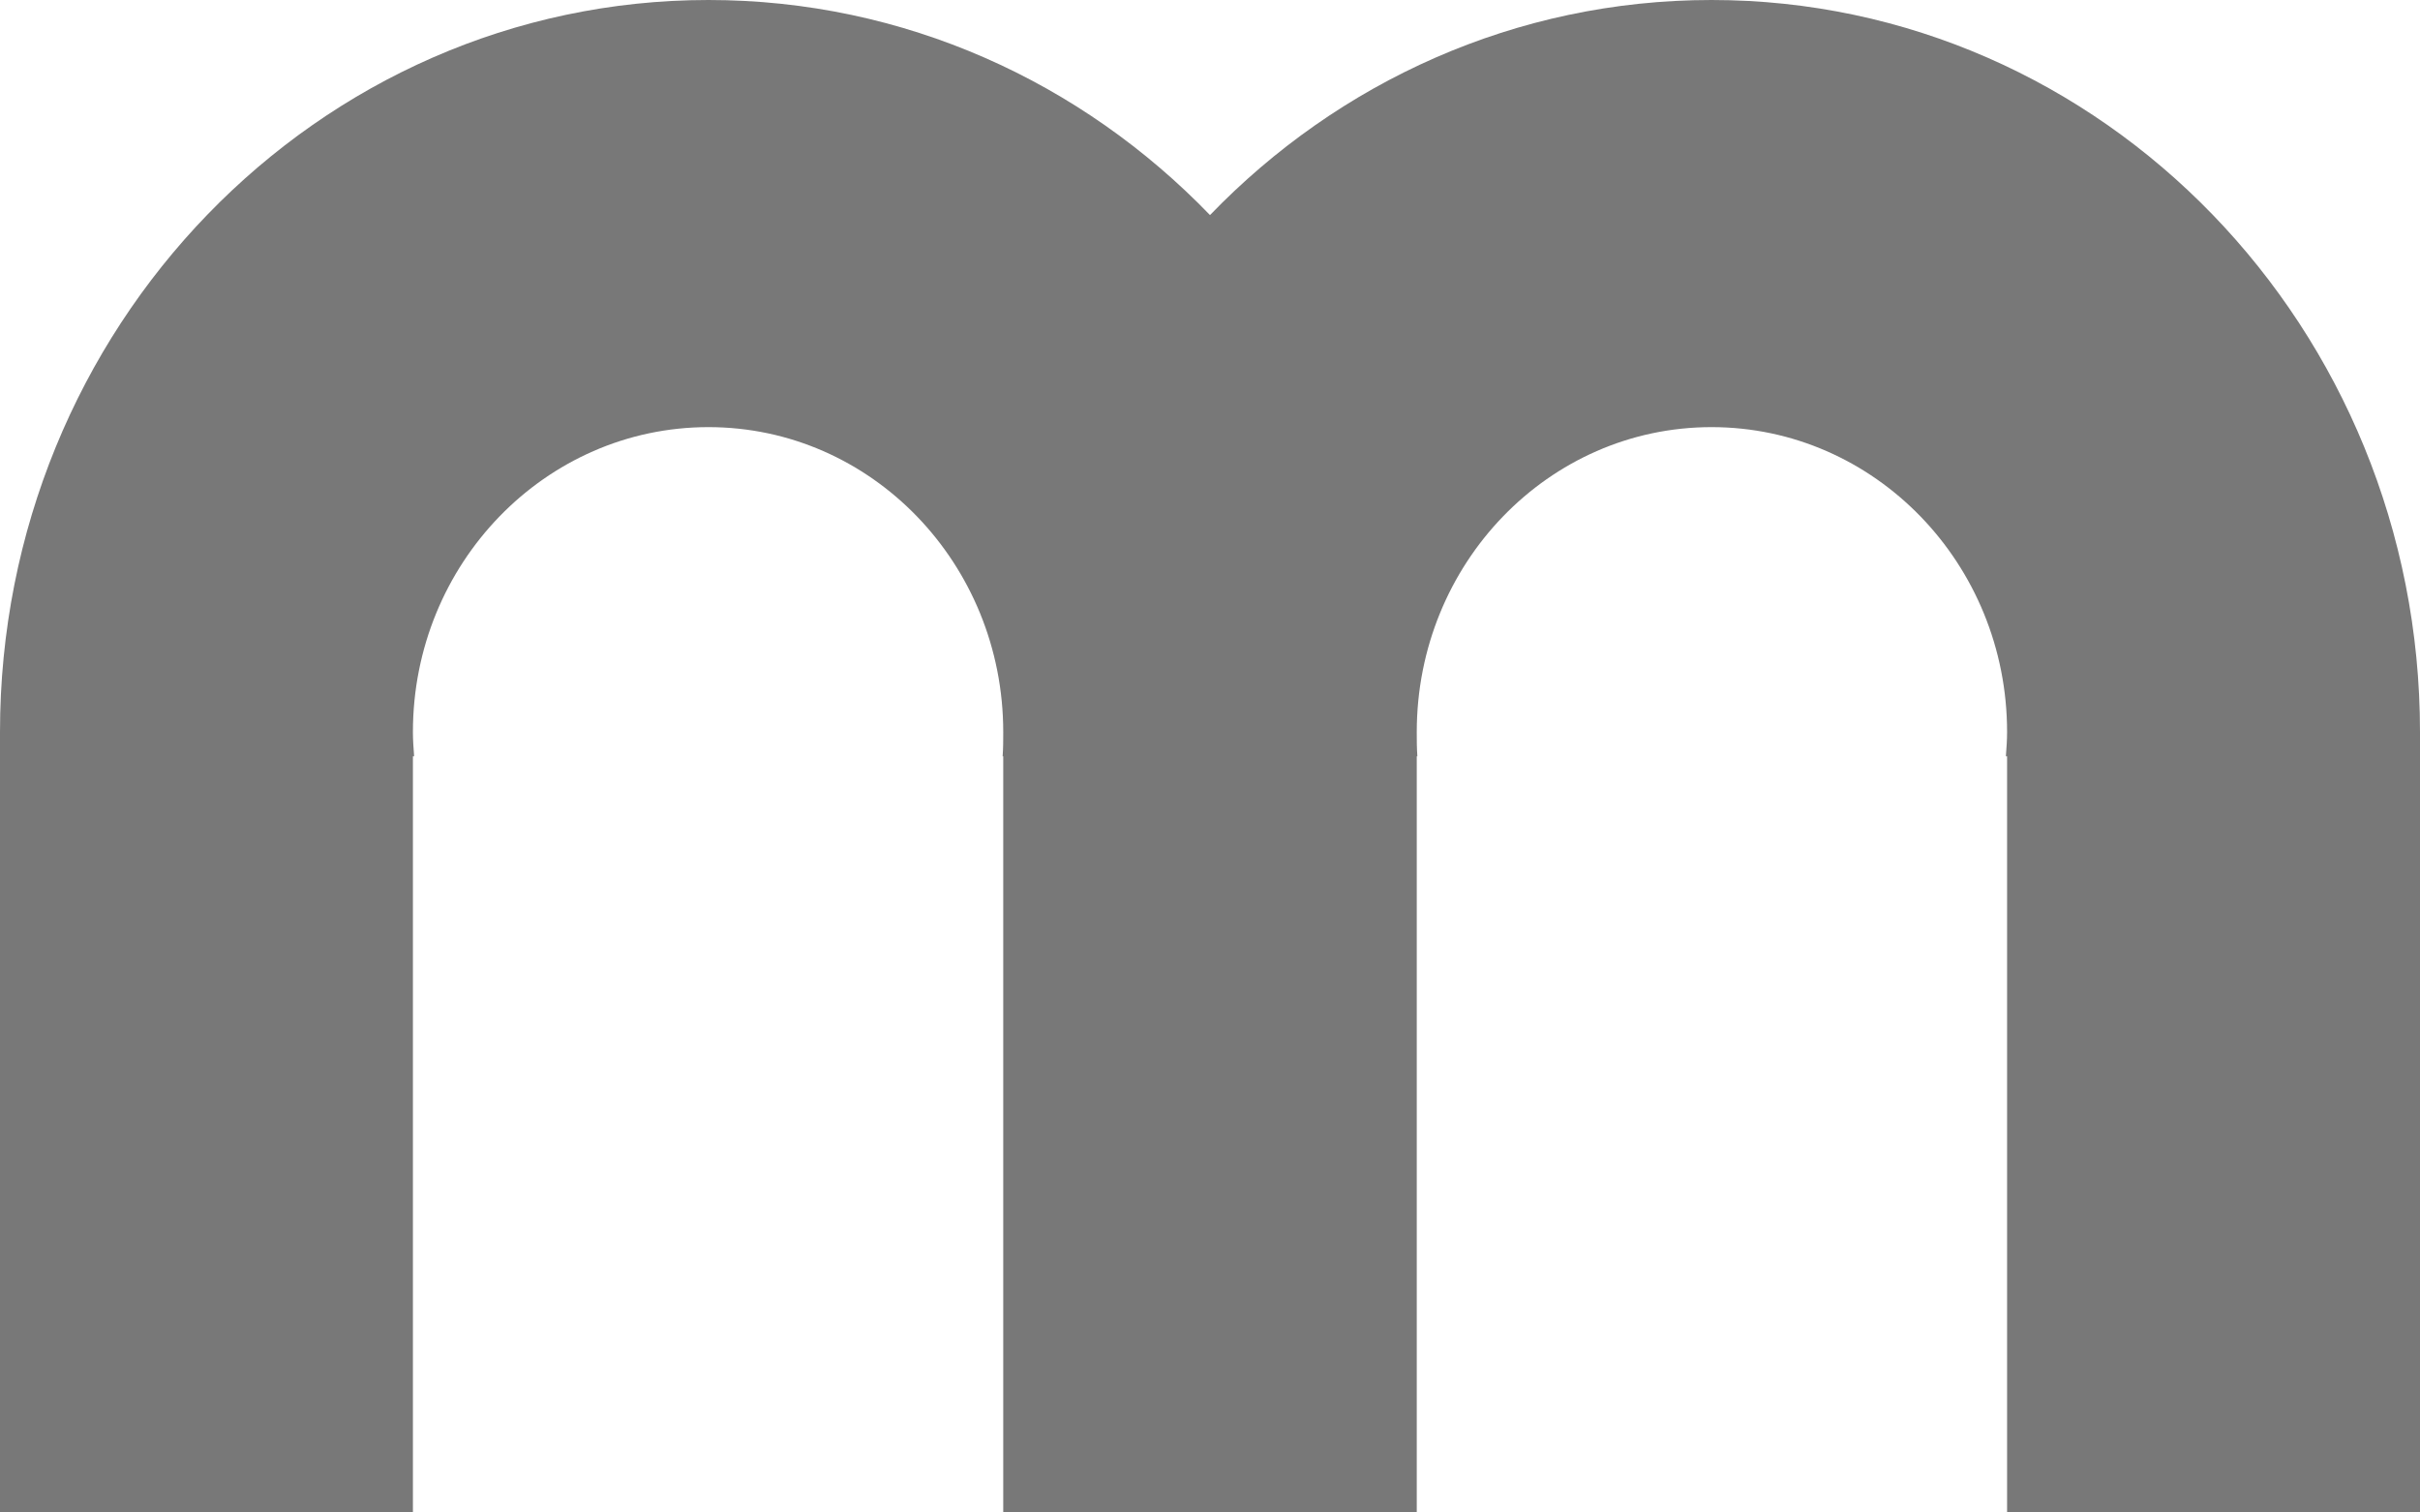<?xml version="1.0" encoding="UTF-8"?>
<svg xmlns="http://www.w3.org/2000/svg" xmlns:xlink="http://www.w3.org/1999/xlink" width="16pt" height="10pt" viewBox="0 0 16 10" version="1.1">
<g id="surface1">
<path fill="#787878" style=" stroke:none;fill-rule:evenodd;fill-opacity:1;" d="M 6.633 10 L 9.367 10 L 9.367 5 L 9.371 5 C 9.367 4.945 9.367 4.895 9.367 4.84 C 9.367 3.727 10.238 2.824 11.316 2.824 C 12.395 2.824 13.27 3.727 13.27 4.84 C 13.27 4.895 13.266 4.945 13.262 5 L 13.27 5 L 13.27 10 L 16 10 L 16 4.918 C 16 4.891 16 4.867 16 4.84 C 16 2.168 13.902 0 11.316 0 C 10.02 0 8.848 0.543 8 1.422 C 7.152 0.543 5.98 0 4.684 0 C 2.098 0 0 2.168 0 4.84 C 0 4.867 0 4.891 0 4.918 L 0 10 L 2.73 10 L 2.73 5 L 2.738 5 C 2.734 4.945 2.73 4.895 2.73 4.84 C 2.73 3.727 3.605 2.824 4.684 2.824 C 5.762 2.824 6.633 3.727 6.633 4.84 C 6.633 4.895 6.633 4.945 6.629 5 L 6.633 5 Z M 6.633 10 "/>
</g>
</svg>

